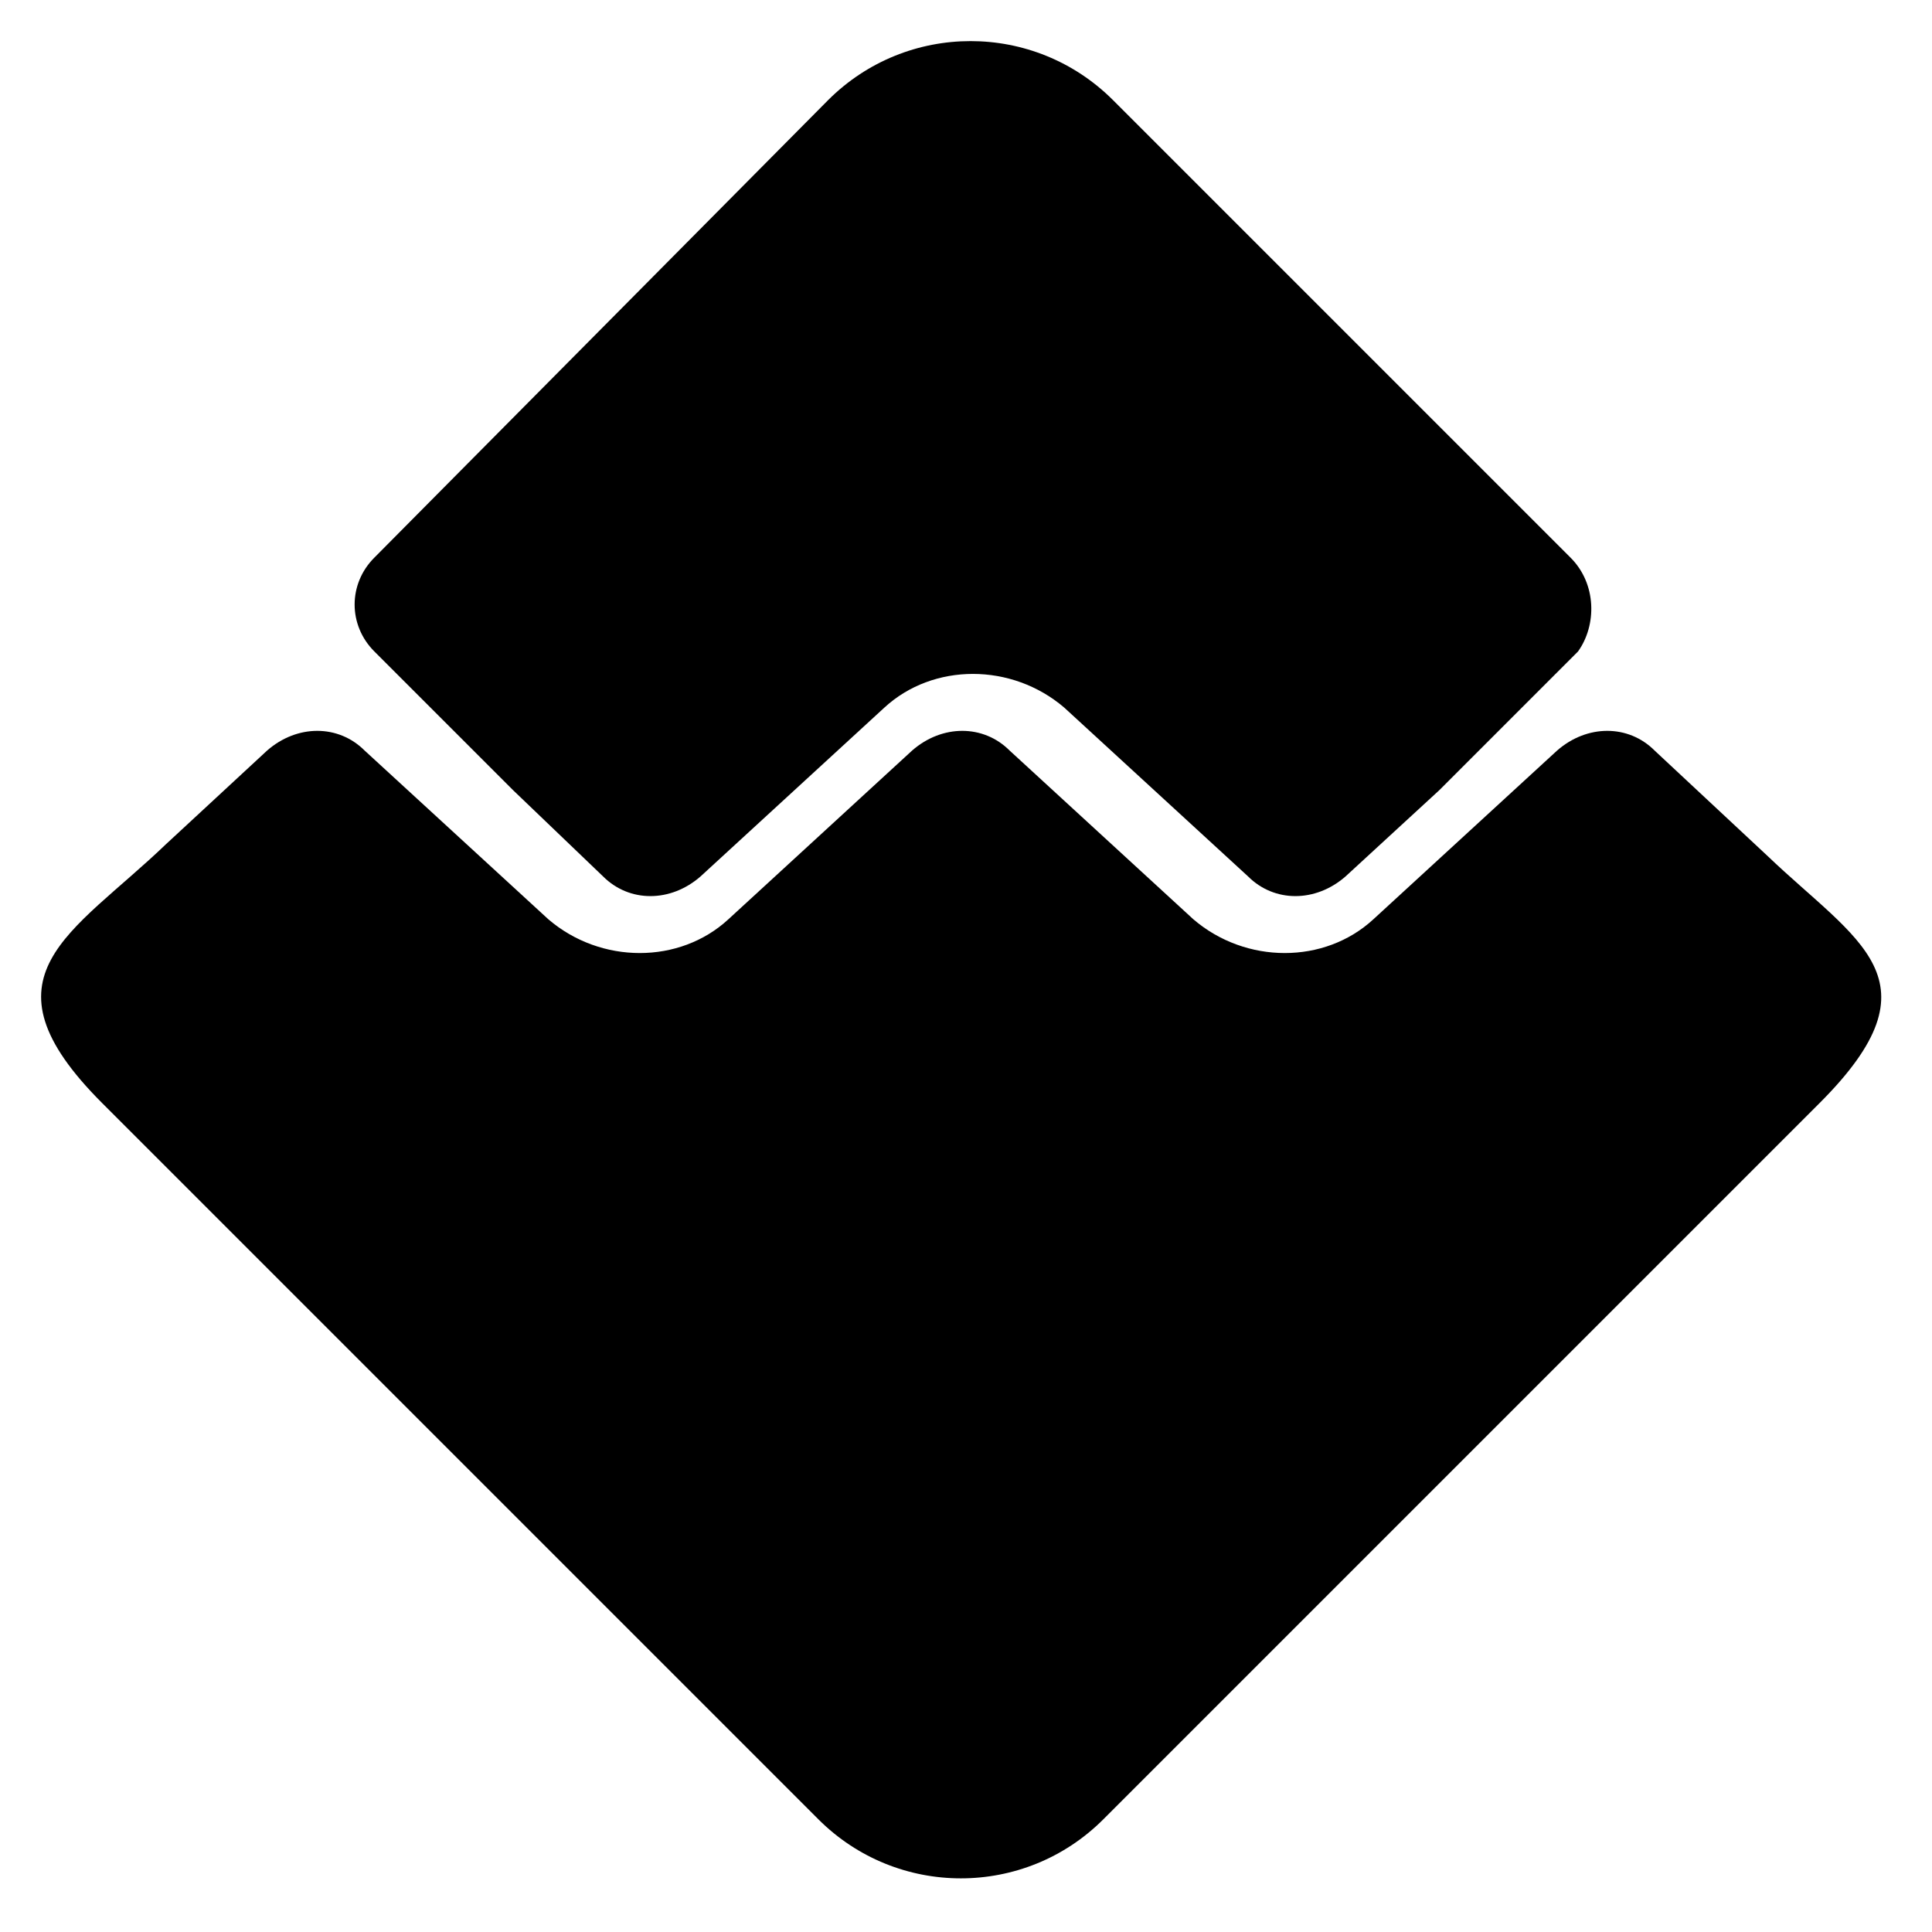 <svg width="235" height="235" viewBox="0 0 235 235" xmlns="http://www.w3.org/2000/svg"><g fill-rule="evenodd"><path d="M191.036 67.832l-55.648-55.648c-9.579-9.579-25.087-9.579-34.666 0L45.53 67.832c-3.193 3.193-3.193 8.21 0 11.403l16.877 16.877 10.947 10.491c3.193 3.193 8.21 3.193 11.86 0l22.35-20.526c5.93-5.473 15.509-5.473 21.894 0l22.35 20.526c3.194 3.193 8.211 3.193 11.86 0l11.404-10.49 16.877-16.878c2.28-3.193 2.28-8.21-.913-11.403z"/><path d="M12.422 134.17l87.12 87.12c9.58 9.58 25.088 9.58 34.667 0l87.12-87.12c15.053-15.053 4.562-19.614-6.385-30.105L201.26 91.293c-3.193-3.193-8.21-3.193-11.86 0l-22.35 20.526c-5.93 5.473-15.508 5.473-21.894 0l-22.35-20.526c-3.193-3.193-8.21-3.193-11.86 0l-22.35 20.526c-5.93 5.473-15.509 5.473-21.895 0l-22.35-20.526c-3.193-3.193-8.21-3.193-11.86 0l-12.315 11.403c-11.403 10.947-23.263 15.965-7.754 31.473z"/></g></svg>